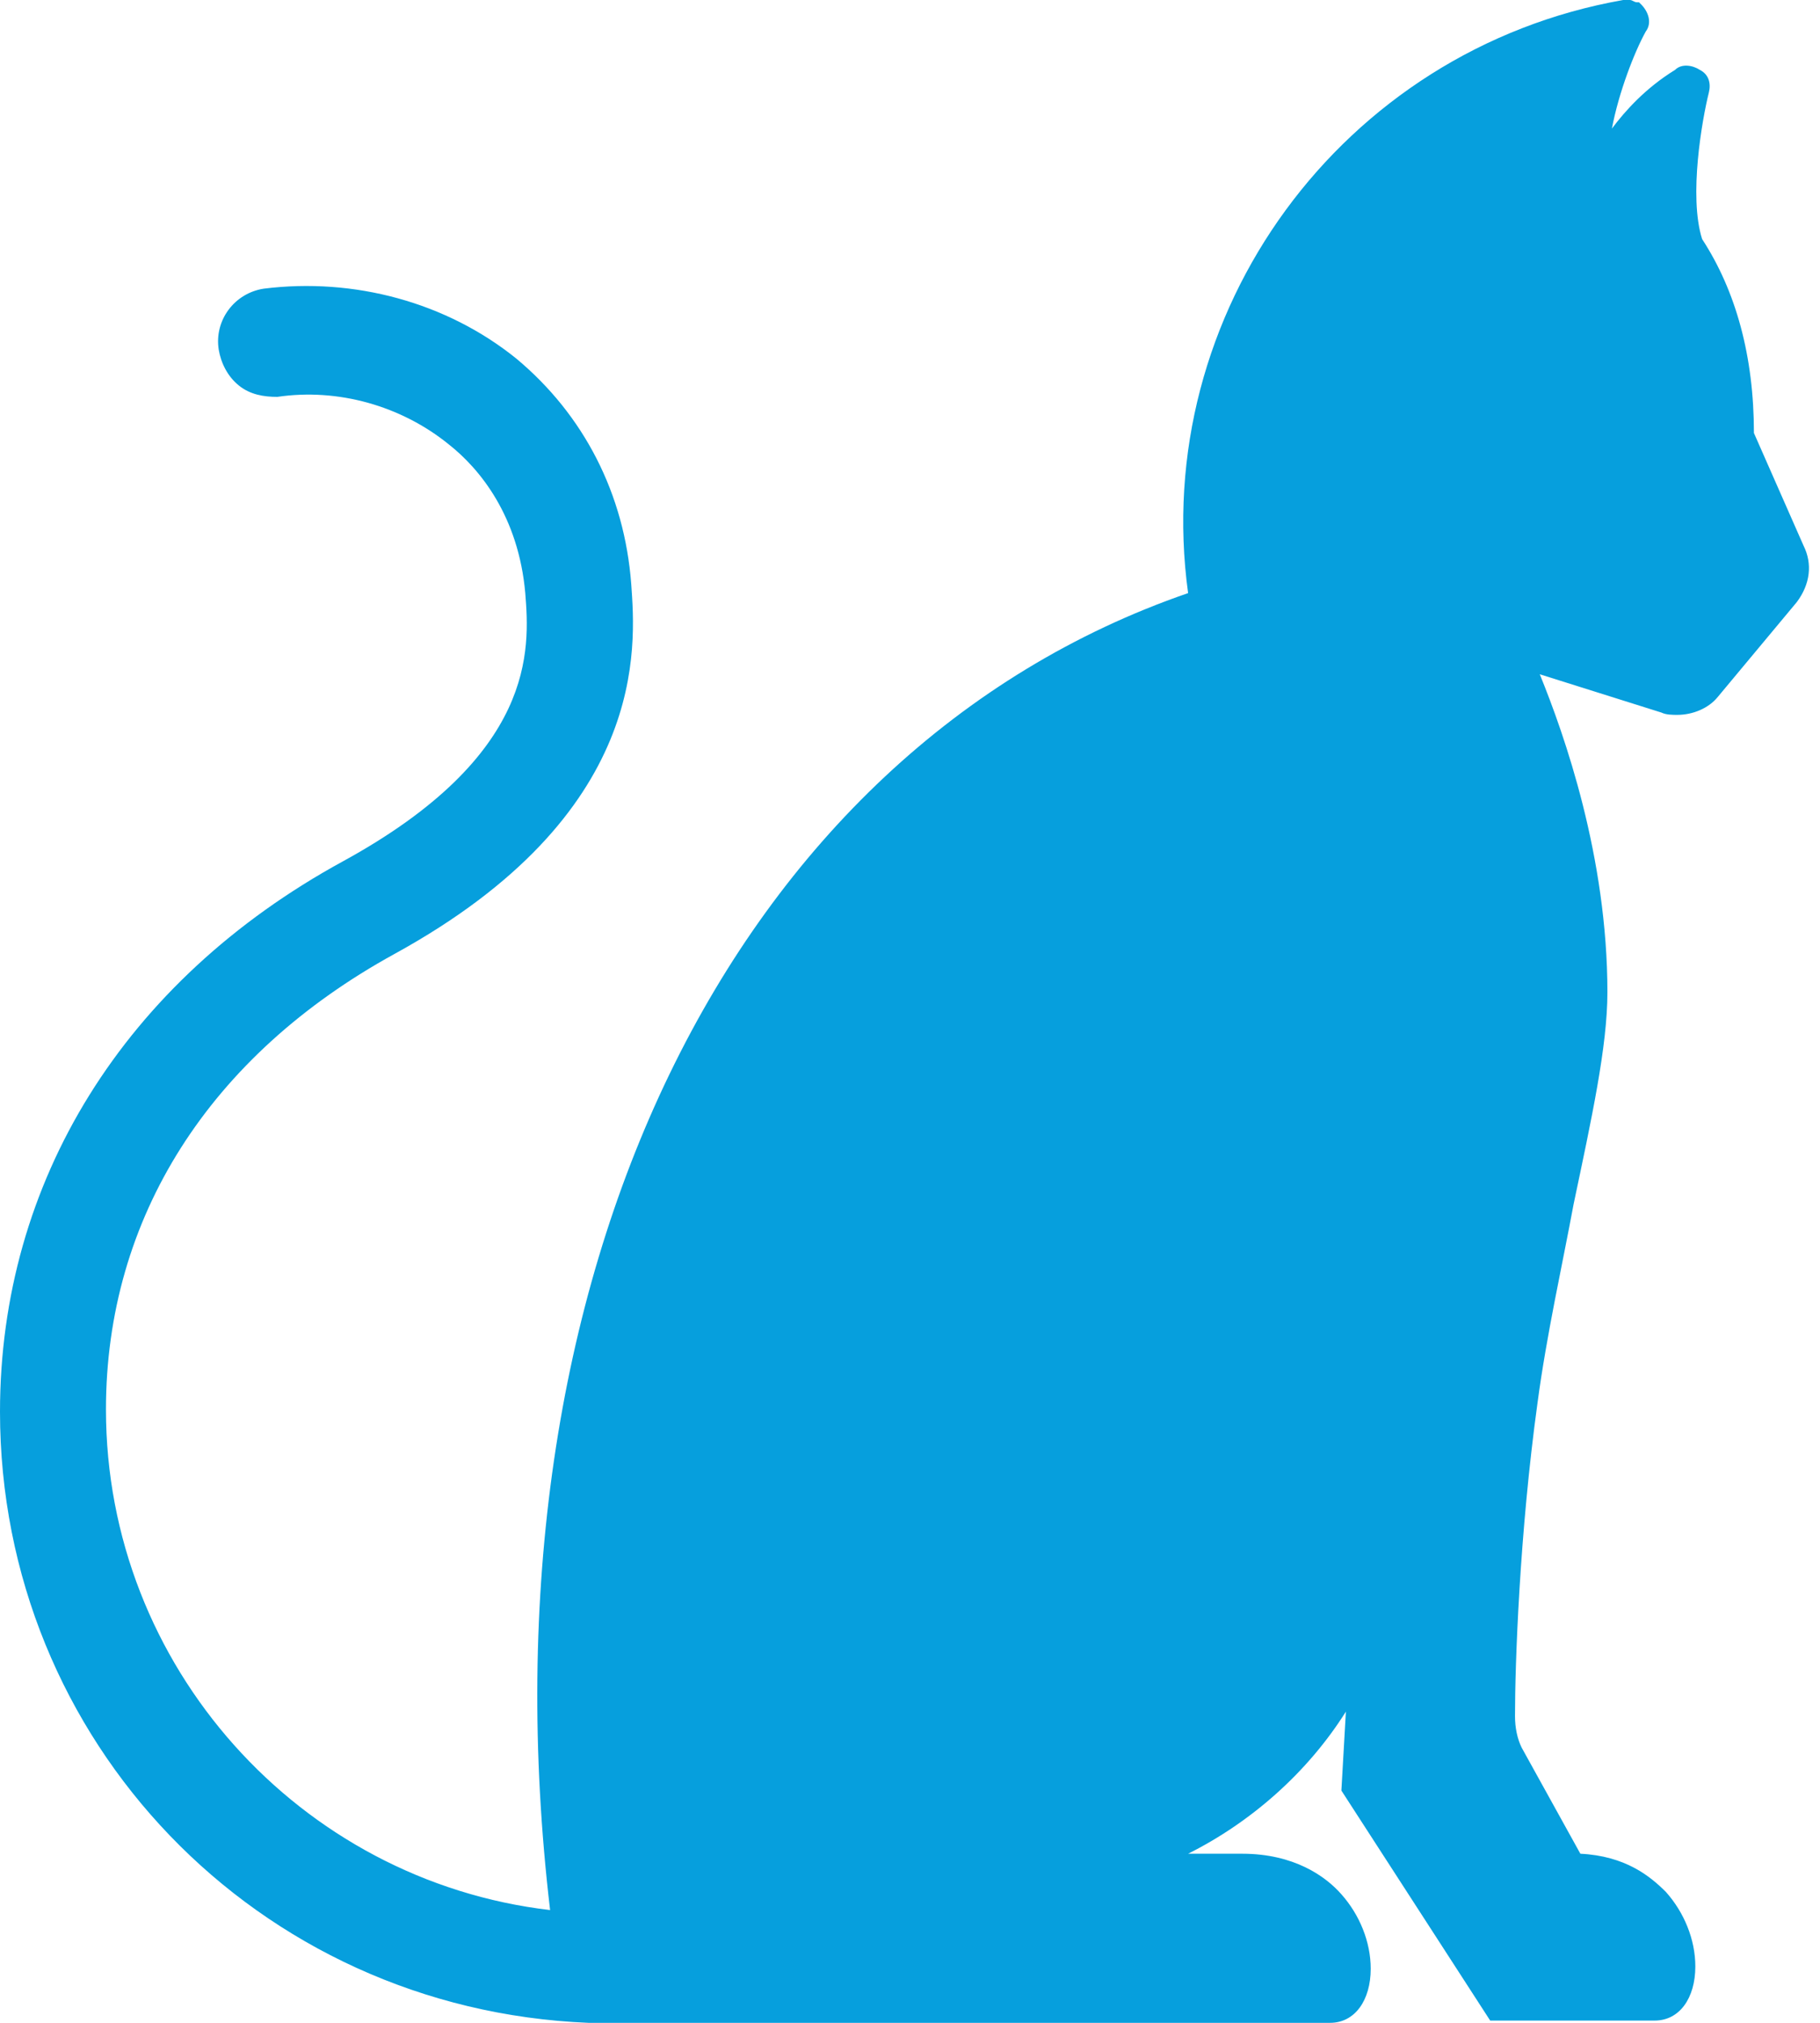 <?xml version="1.0" encoding="UTF-8"?>
<svg width="36px" height="40px" viewBox="0 0 36 40" version="1.1" xmlns="http://www.w3.org/2000/svg" xmlns:xlink="http://www.w3.org/1999/xlink">
    <!-- Generator: Sketch 55.2 (78181) - https://sketchapp.com -->
    <title>catIcon</title>
    <desc>Created with Sketch.</desc>
    <defs>
        <rect id="path-1" x="0" y="0" width="37" height="42"></rect>
    </defs>
    <g id="Page-1" stroke="none" stroke-width="1" fill="none" fill-rule="evenodd">
        <g id="catIcon" transform="translate(-1, -1)">
            <g id="path0_fill-link" transform="translate(1, 1)" fill="#069FDD" fill-rule="nonzero">
                <path d="M35.675,10.791 L34.693,8.562 C34.693,7.046 34.337,5.753 33.668,4.727 C33.4,3.88 33.668,2.363 33.802,1.828 C33.846,1.65 33.802,1.472 33.623,1.382 C33.489,1.293 33.266,1.249 33.133,1.382 C32.553,1.739 32.152,2.185 31.884,2.542 C32.018,1.828 32.33,1.026 32.553,0.624 C32.687,0.446 32.597,0.223 32.464,0.089 L32.419,0.045 L32.375,0.045 C32.33,0.045 32.285,8.50546e-08 32.241,8.50546e-08 C32.196,8.50546e-08 32.152,8.50546e-08 32.107,8.50546e-08 C26.533,0.981 22.742,6.198 23.501,11.728 C14.448,14.85 9.409,25.284 10.881,37.77 C5.931,37.191 2.096,32.954 2.096,27.871 C2.096,24.08 4.147,20.87 7.804,18.863 C12.843,16.098 12.575,12.798 12.486,11.55 C12.352,9.766 11.55,8.205 10.212,7.09 C8.829,5.975 7.001,5.485 5.217,5.708 C4.638,5.797 4.236,6.332 4.326,6.912 C4.37,7.179 4.504,7.447 4.727,7.625 C4.95,7.804 5.217,7.848 5.485,7.848 C6.689,7.67 7.938,8.027 8.874,8.785 C9.498,9.275 10.256,10.212 10.39,11.728 C10.479,12.843 10.613,14.939 6.778,17.035 C2.453,19.398 -1.70109e-07,23.367 -1.70109e-07,27.915 C-1.70109e-07,34.426 5.084,39.732 11.639,40 L26.31,40 C26.8,40 27.113,39.554 27.113,38.93 C27.113,38.395 26.89,37.859 26.533,37.458 C26.221,37.102 25.596,36.656 24.571,36.656 L23.501,36.656 C24.749,36.031 25.864,35.05 26.622,33.846 L26.533,35.407 L29.476,39.955 L32.731,39.955 C33.222,39.955 33.534,39.51 33.534,38.885 C33.534,38.35 33.311,37.815 32.954,37.414 C32.642,37.101 32.152,36.7 31.26,36.656 L30.1,34.56 C30.011,34.381 29.967,34.158 29.967,33.935 C29.967,32.91 30.056,30.323 30.413,27.737 C30.591,26.399 30.903,25.017 31.126,23.813 C31.483,22.118 31.795,20.691 31.795,19.621 C31.795,16.945 30.948,14.537 30.457,13.333 L32.865,14.091 C32.954,14.136 33.088,14.136 33.177,14.136 C33.489,14.136 33.802,14.002 33.98,13.779 L35.541,11.906 C35.808,11.55 35.853,11.148 35.675,10.791 Z" id="path0_fill"></path>
            </g>
            <g id="Clipped">
                <mask id="mask-2" fill="white">
                    <use xlink:href="#path-1"></use>
                </mask>
                <g id="mask0_outline_inv"></g>
            </g>
        </g>
    </g>
</svg>